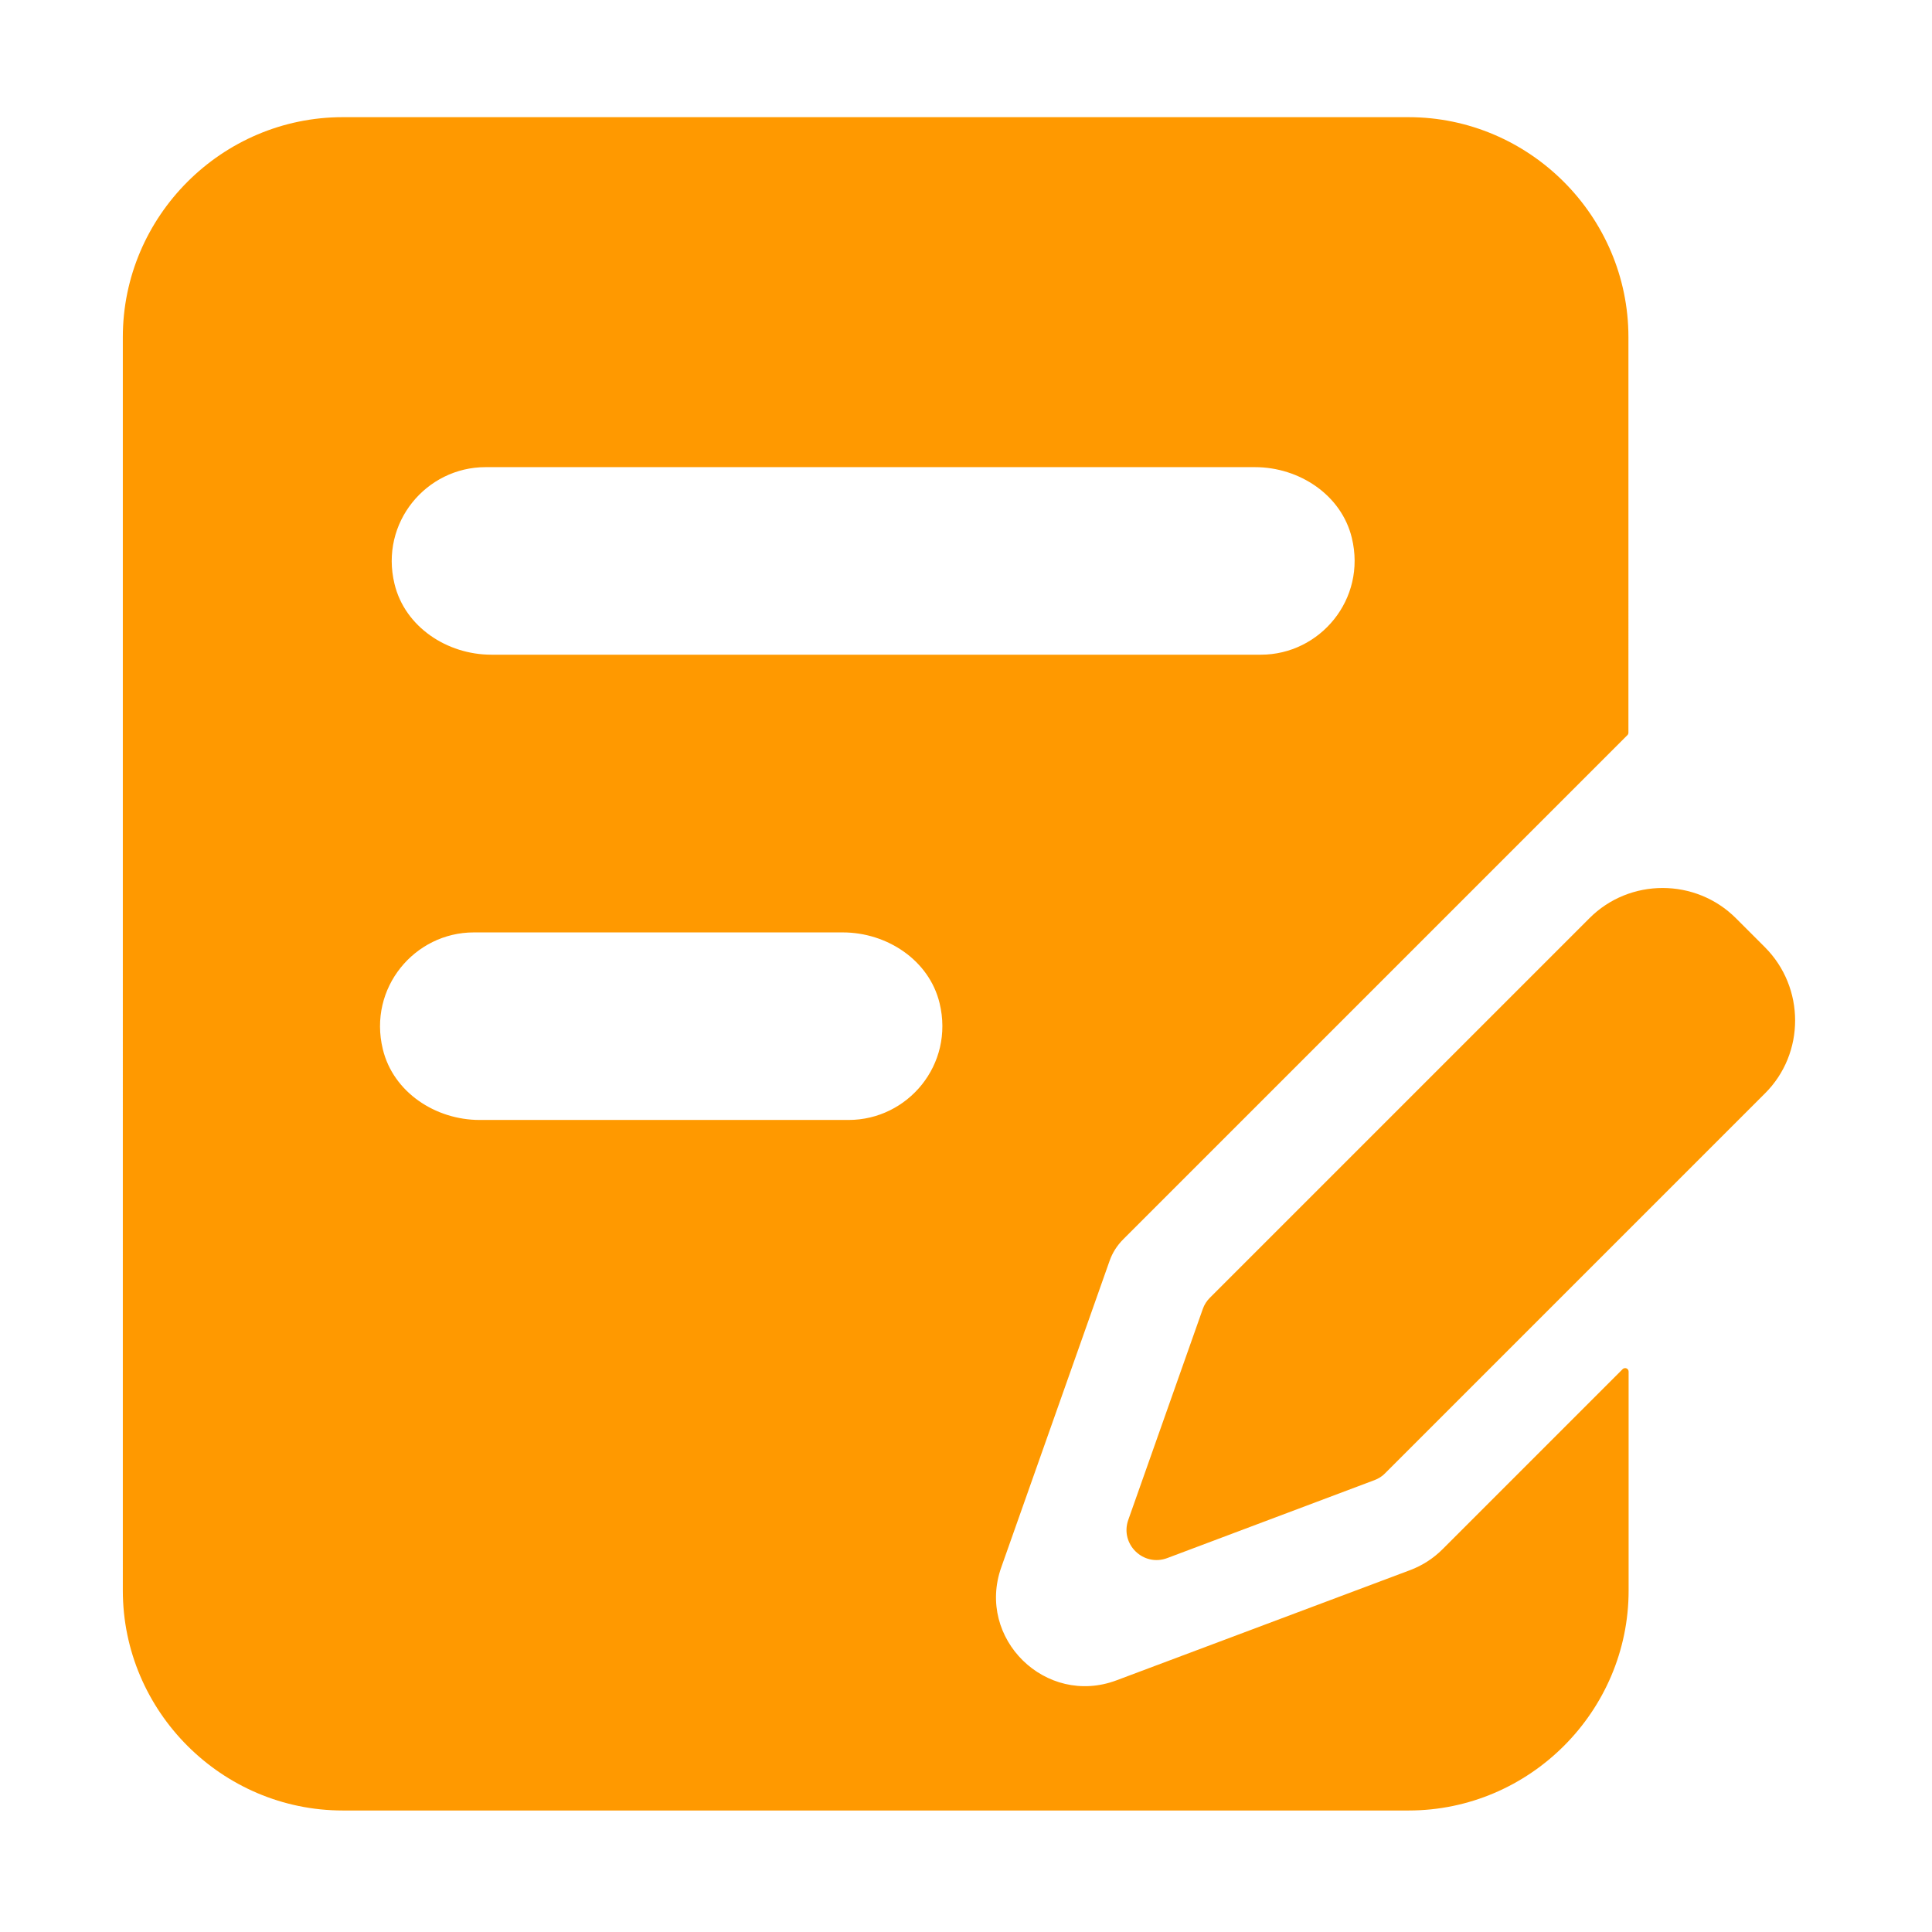 <?xml version="1.0" standalone="no"?><!DOCTYPE svg PUBLIC "-//W3C//DTD SVG 1.1//EN" "http://www.w3.org/Graphics/SVG/1.1/DTD/svg11.dtd"><svg t="1578908750728" fill="#ff9900" class="icon" viewBox="0 0 1024 1024" version="1.1" xmlns="http://www.w3.org/2000/svg" p-id="6001" xmlns:xlink="http://www.w3.org/1999/xlink" width="200" height="200"><defs><style type="text/css"></style></defs><path d="M935.4 502l-15.3-15.3c-21.4-21.4-56.4-21.4-77.7 0L641.3 687.8c-1.7 1.7-3 3.7-3.8 6L598 805.6c-4.5 12.8 8 25 20.7 20.2l109.8-41.3c2.1-0.8 4.1-2 5.7-3.7l201.2-201.2c21.4-21.2 21.4-56.2 0-77.6z" p-id="6002"></path><path d="M764.5 821.2c-4.8 4.8-10.7 8.6-17.1 11l-155.6 58.4c-37.5 14.1-74.5-22.1-61.1-59.9l57.4-162.4c1.5-4.3 4-8.2 7.2-11.4l267.3-267.3c0.3-0.3 0.5-0.8 0.5-1.3V178.7c0-64.1-52.5-116.6-116.6-116.6H181.7c-64.1 0-116.6 52.5-116.6 116.6V843c0 64.1 52.5 116.6 116.6 116.6h564.9c64.1 0 116.6-52.5 116.6-116.6V727c0-1.7-2-2.5-3.2-1.3l-95.5 95.5zM257.3 247.6h407.9c23.4 0 45.8 14.7 51.3 37.5 7.9 32.5-16.9 61.9-48.2 61.9H260.4c-23.4 0-45.8-14.7-51.3-37.5-7.9-32.5 16.9-61.9 48.2-61.9z m192.5 346H254.2c-23.4 0-45.8-14.7-51.3-37.5-7.9-32.5 16.9-61.9 48.2-61.9h195.6c23.4 0 45.8 14.7 51.3 37.5 7.9 32.6-16.9 61.9-48.2 61.9z" p-id="6003"></path></svg>